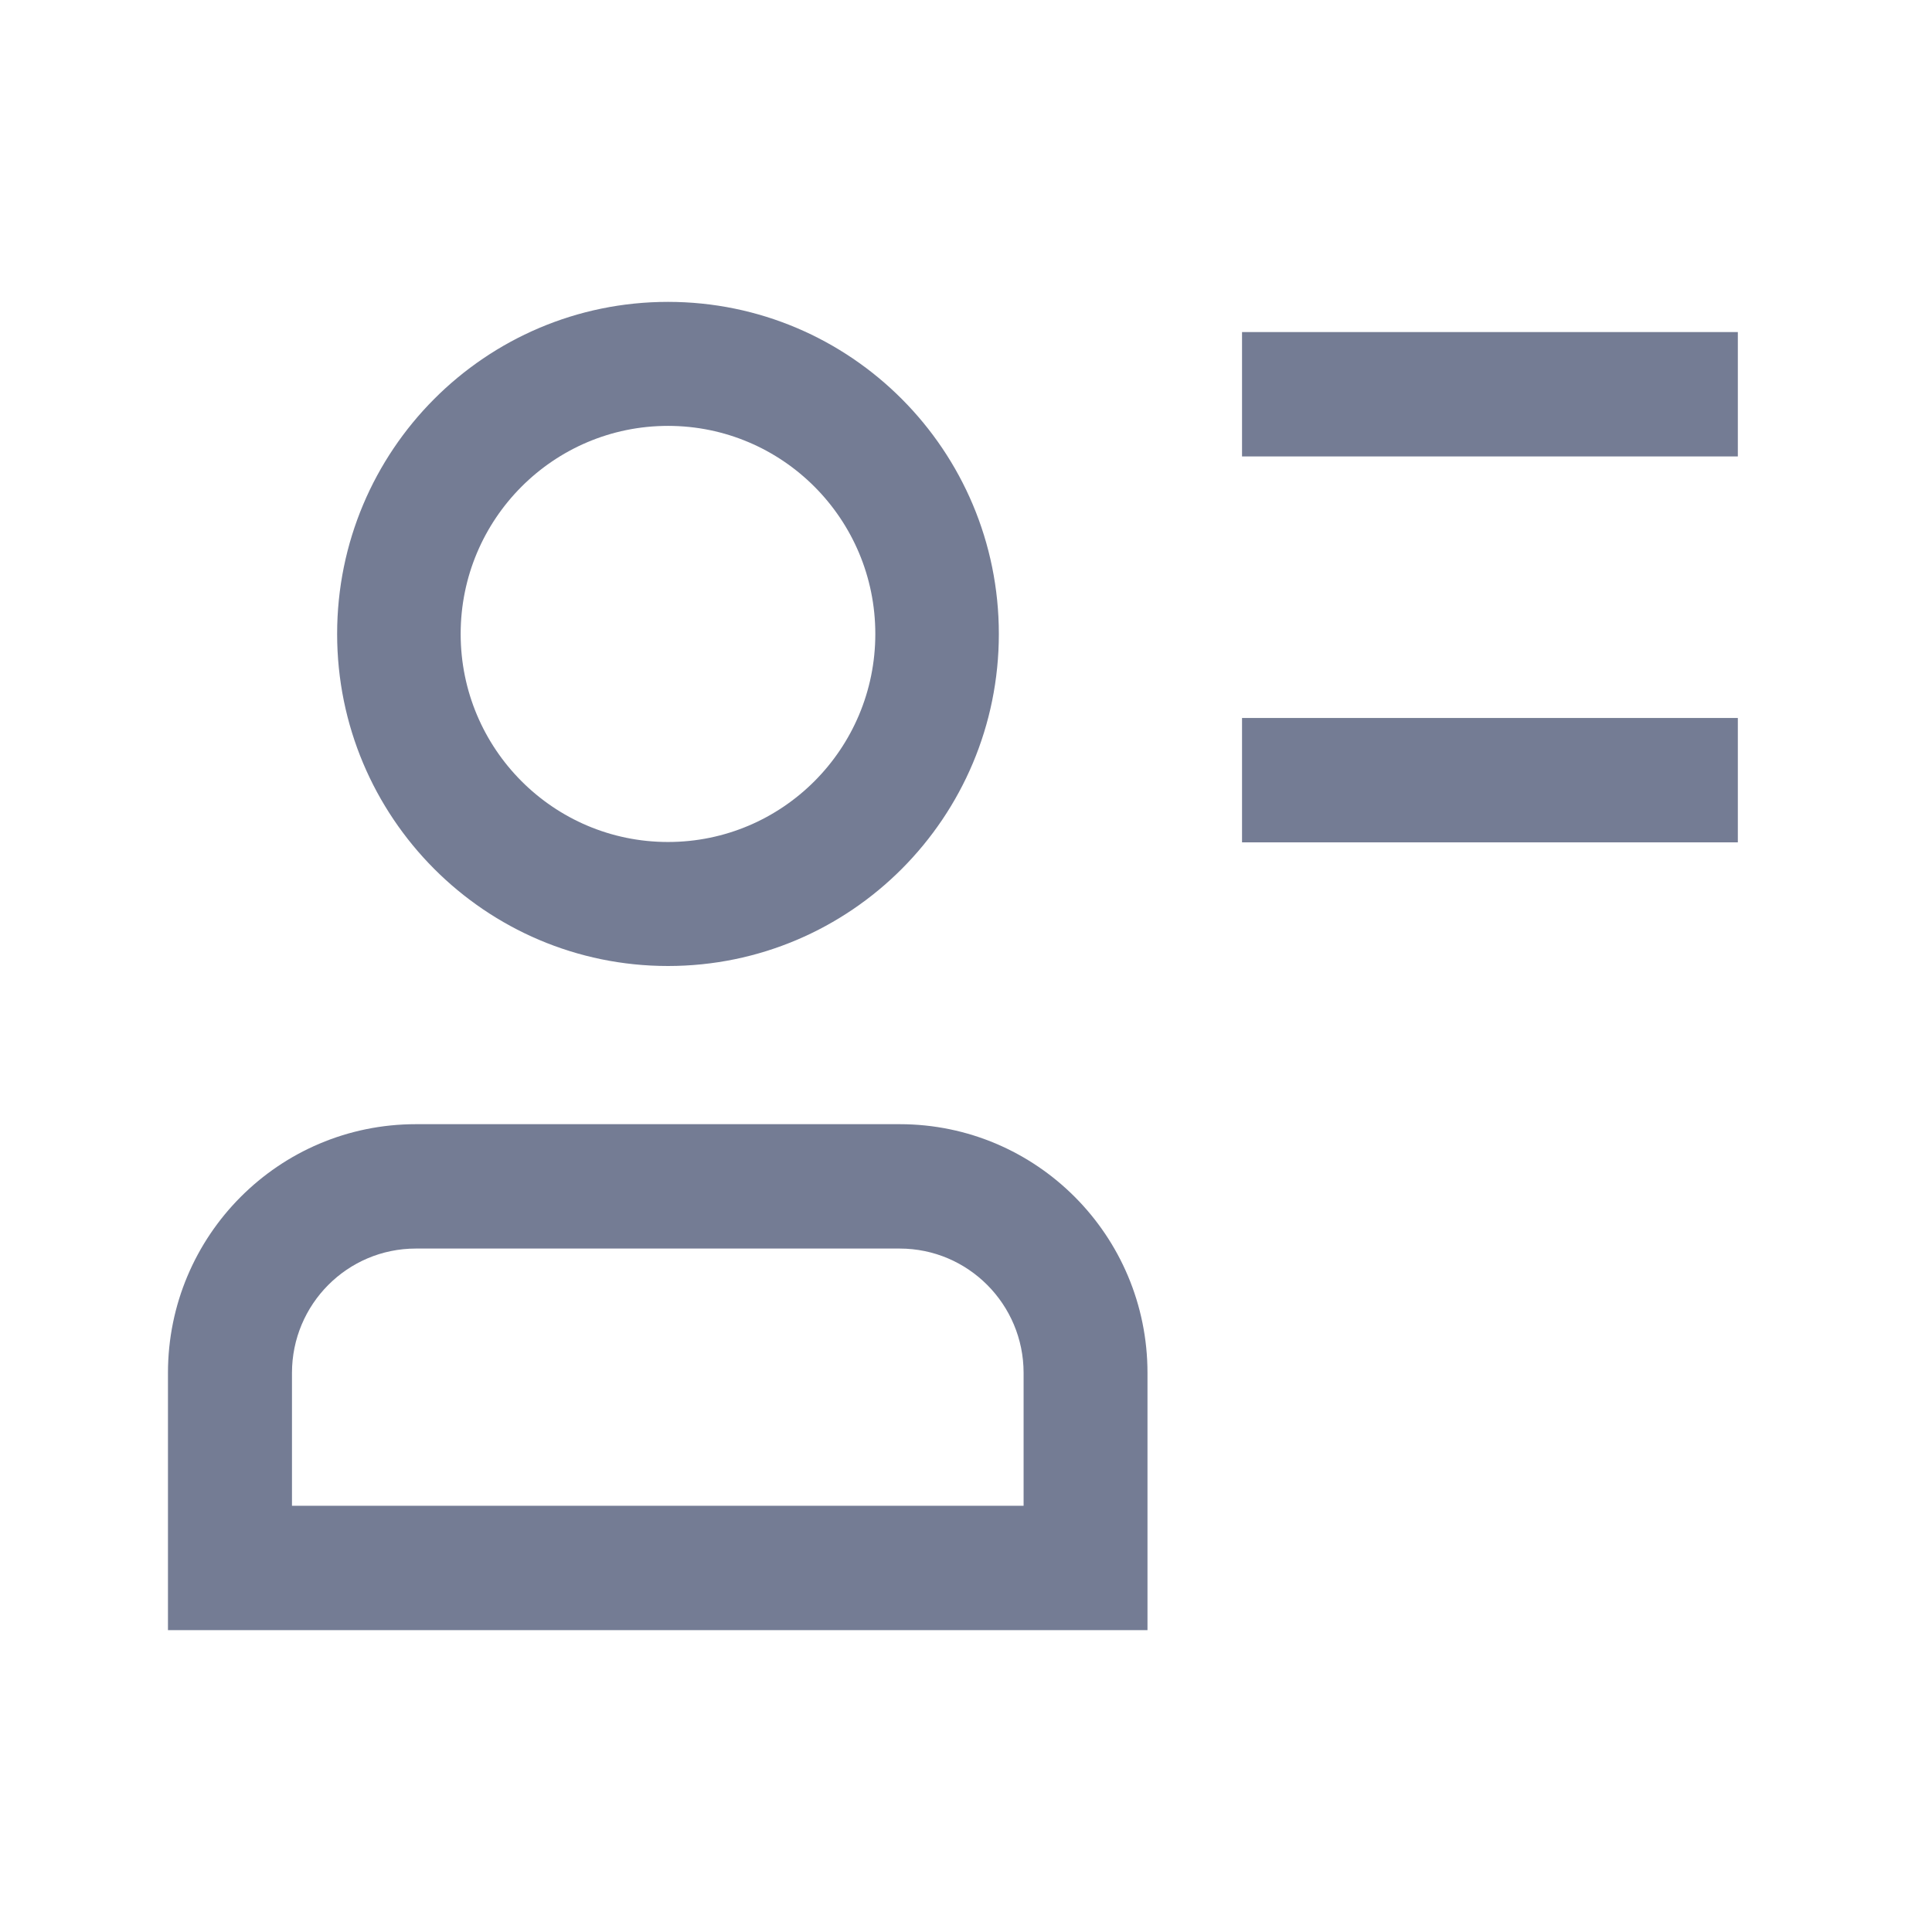 <svg width="16" height="16" viewBox="0 0 16 16" fill="none" xmlns="http://www.w3.org/2000/svg">
<path d="M8.272 5.25C8.272 6.769 7.045 8 5.532 8C4.019 8 2.792 6.769 2.792 5.25C2.792 3.731 4.019 2.5 5.532 2.5C7.045 2.5 8.272 3.731 8.272 5.25ZM7.249 5.25C7.249 4.298 6.48 3.527 5.532 3.527C4.584 3.527 3.815 4.298 3.815 5.25C3.815 6.202 4.584 6.973 5.532 6.973C6.48 6.973 7.249 6.202 7.249 5.25Z" fill="#747C94"/>
<path d="M1.391 11.37C1.391 10.232 2.31 9.31 3.444 9.31H7.451C8.584 9.31 9.503 10.232 9.503 11.37V13.5H1.391V11.37ZM3.444 10.34C2.877 10.34 2.418 10.801 2.418 11.37V12.47H8.477V11.37C8.477 10.801 8.017 10.34 7.451 10.34H3.444Z" fill="#747C94"/>
<path d="M14.392 3.78H10.286V2.75H14.392V3.78Z" fill="#747C94"/>
<path d="M10.286 6.976H14.392V5.946H10.286V6.976Z" fill="#747C94"/>
</svg>
